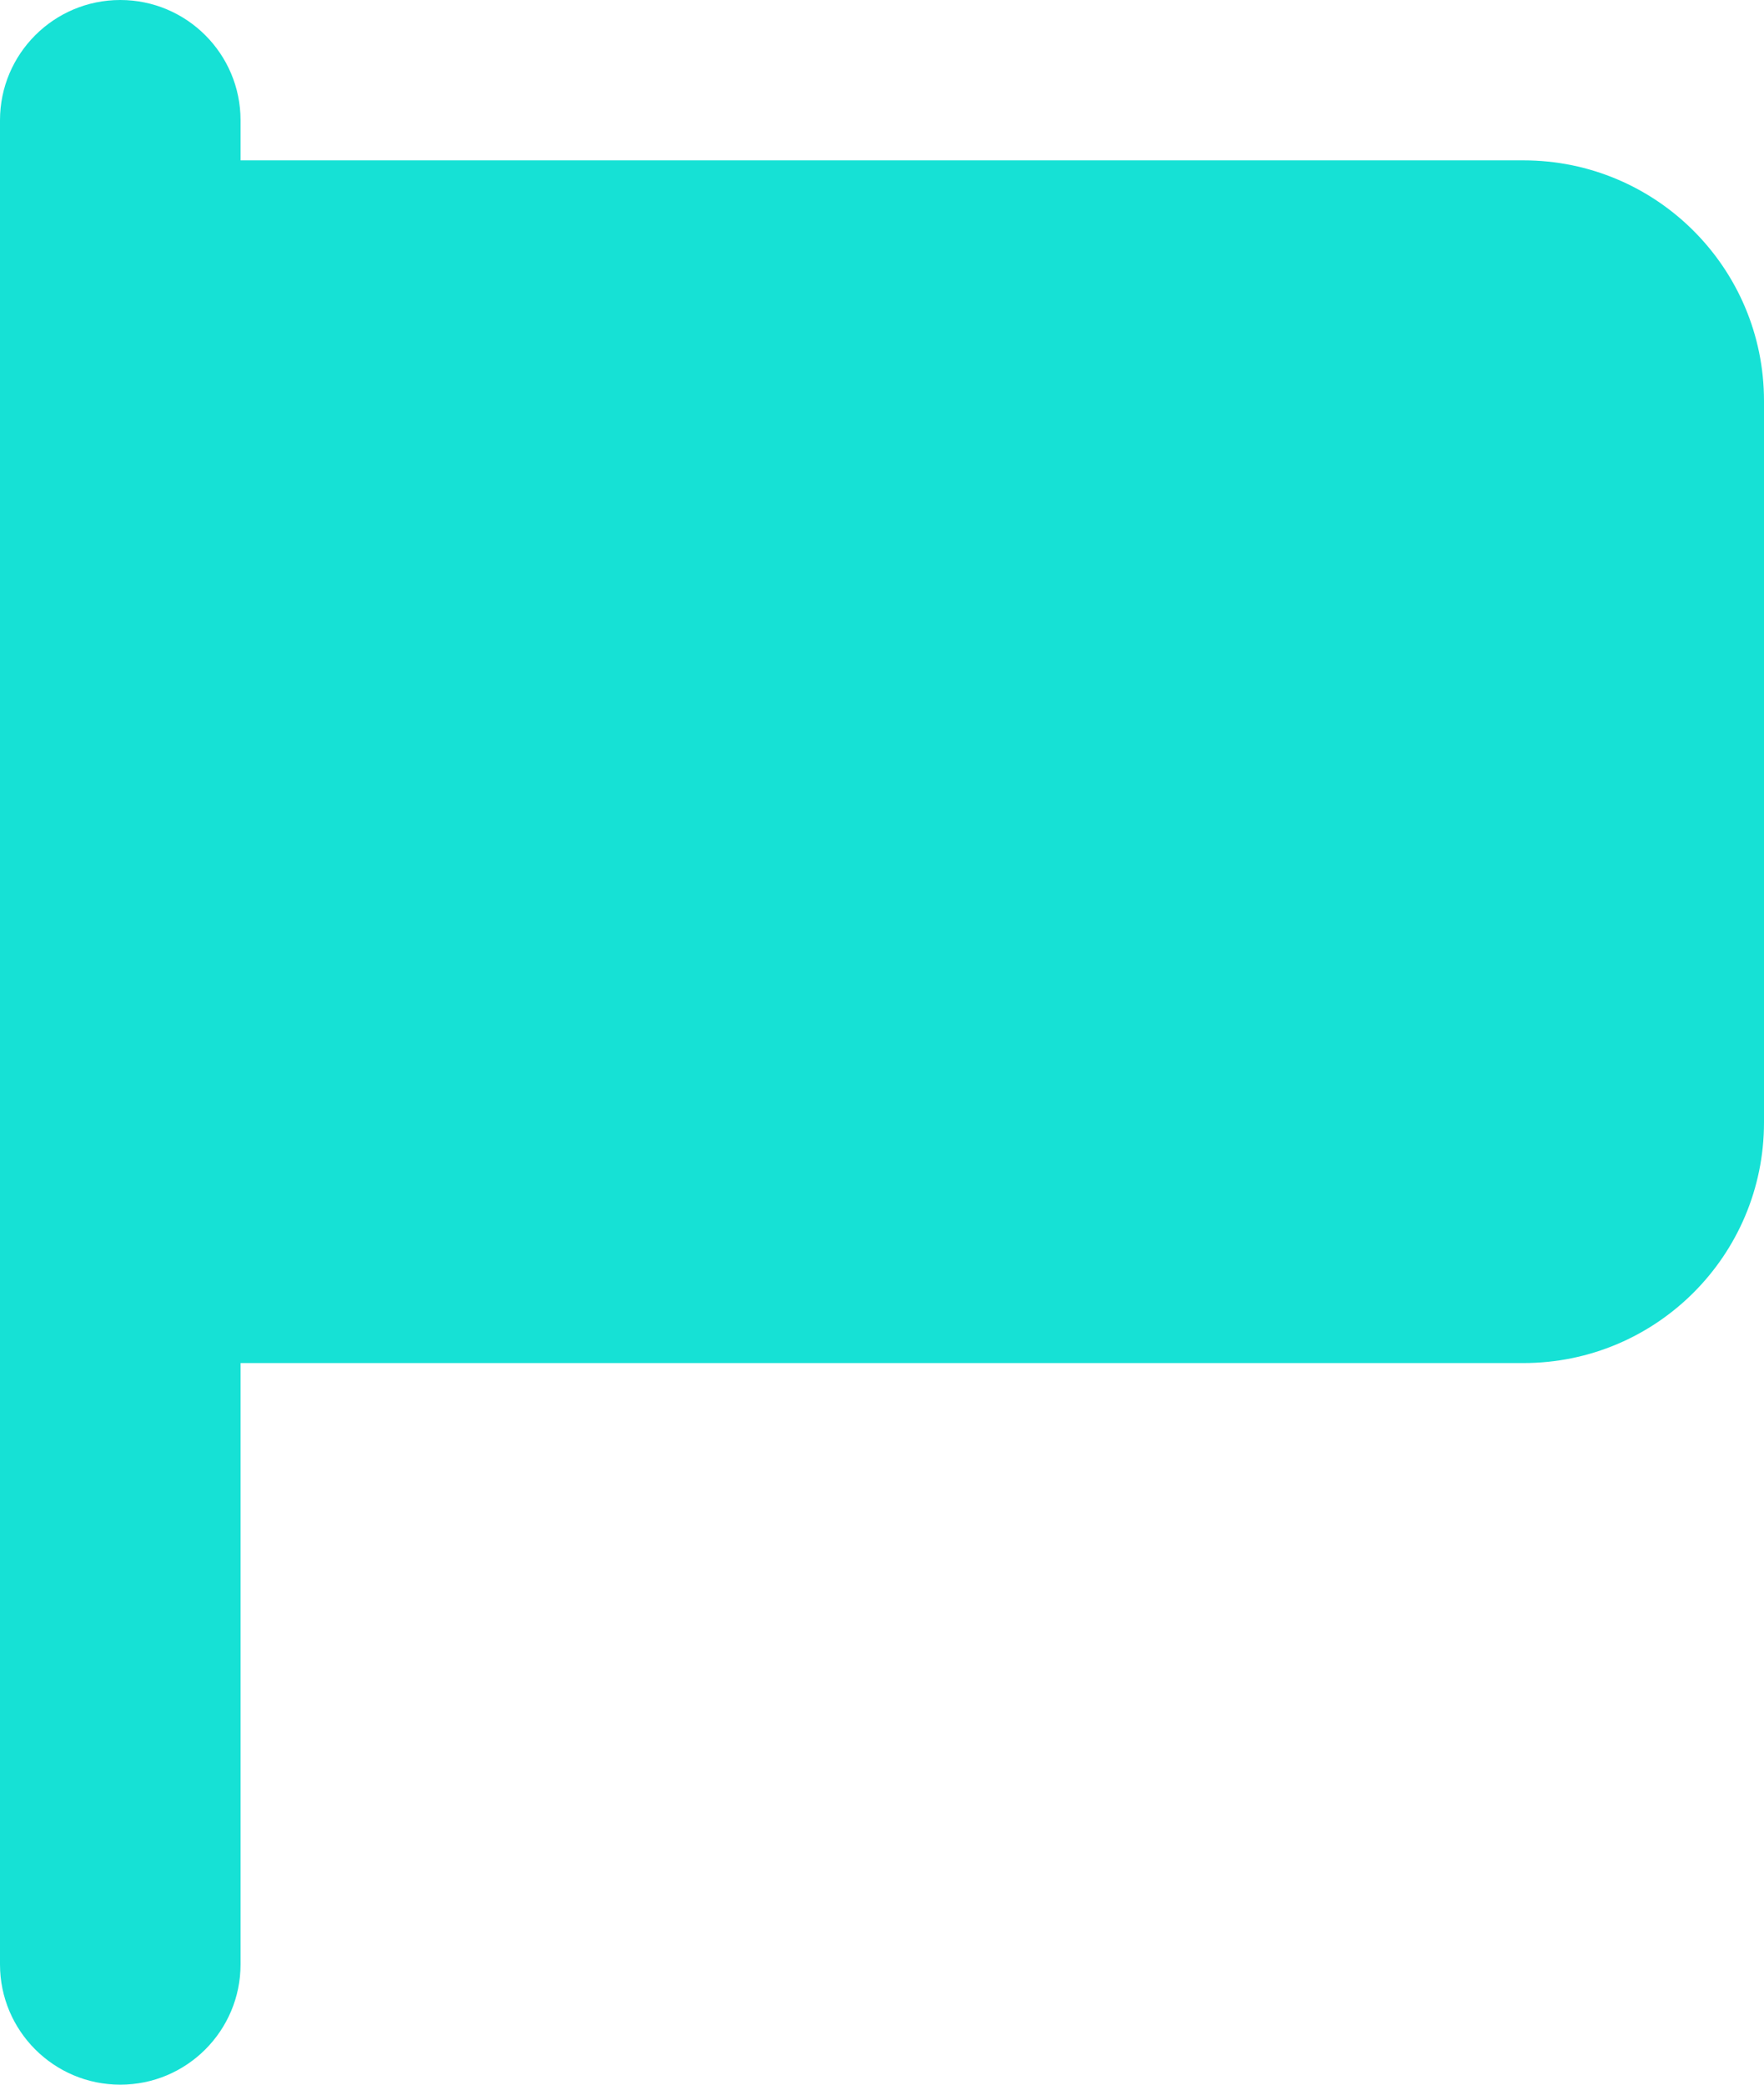 <svg width="22" height="26" viewBox="0 0 22 26" fill="none" xmlns="http://www.w3.org/2000/svg">
<path fill-rule="evenodd" clip-rule="evenodd" d="M1.5 0C0.672 0 0 0.672 0 1.5V24.5C0 25.328 0.672 26 1.5 26C2.328 26 3 25.328 3 24.5V17H19C20.657 17 22 15.657 22 14V5C22 3.343 20.657 2 19 2H3V1.5C3 0.672 2.328 0 1.5 0Z" fill="#16E1D5"/>
</svg>
